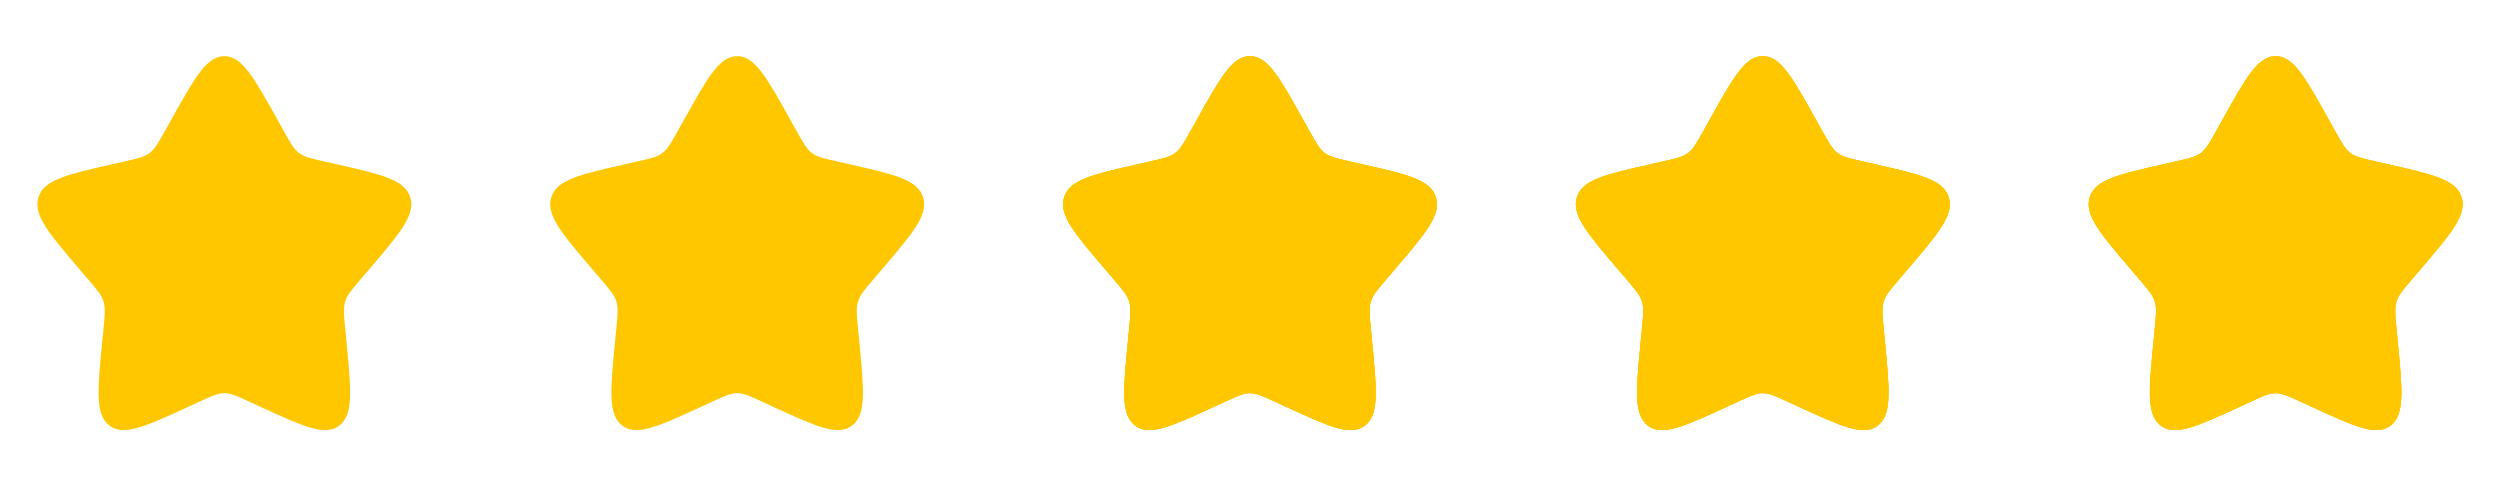 <svg width="78" height="15" viewBox="0 0 78 15" fill="none" xmlns="http://www.w3.org/2000/svg">
<path d="M5.339 3.741C6.078 2.415 6.448 1.752 7 1.752C7.552 1.752 7.922 2.415 8.661 3.741L8.852 4.084C9.062 4.46 9.167 4.649 9.33 4.773C9.494 4.897 9.698 4.943 10.106 5.035L10.477 5.119C11.912 5.444 12.629 5.606 12.8 6.155C12.97 6.704 12.481 7.276 11.503 8.42L11.25 8.716C10.972 9.041 10.833 9.203 10.771 9.404C10.708 9.605 10.729 9.822 10.771 10.256L10.809 10.651C10.957 12.177 11.031 12.94 10.585 13.279C10.138 13.618 9.466 13.309 8.122 12.691L7.775 12.531C7.393 12.355 7.202 12.267 7 12.267C6.798 12.267 6.607 12.355 6.225 12.531L5.877 12.691C4.534 13.309 3.862 13.618 3.415 13.279C2.969 12.94 3.043 12.177 3.19 10.651L3.229 10.256C3.271 9.822 3.292 9.605 3.229 9.404C3.167 9.203 3.028 9.041 2.75 8.716L2.497 8.42C1.519 7.276 1.029 6.704 1.2 6.155C1.371 5.606 2.088 5.444 3.523 5.119L3.894 5.035C4.302 4.943 4.506 4.897 4.67 4.773C4.833 4.649 4.938 4.46 5.148 4.084L5.339 3.741Z" fill="#FFC700"/>
<path d="M21.339 3.741C22.078 2.415 22.448 1.752 23 1.752C23.552 1.752 23.922 2.415 24.661 3.741L24.852 4.084C25.062 4.46 25.167 4.649 25.33 4.773C25.494 4.897 25.698 4.943 26.106 5.035L26.477 5.119C27.912 5.444 28.629 5.606 28.8 6.155C28.971 6.704 28.481 7.276 27.503 8.42L27.25 8.716C26.972 9.041 26.833 9.203 26.771 9.404C26.708 9.605 26.729 9.822 26.771 10.256L26.809 10.651C26.957 12.177 27.031 12.94 26.584 13.279C26.138 13.618 25.466 13.309 24.122 12.691L23.775 12.531C23.393 12.355 23.202 12.267 23 12.267C22.798 12.267 22.607 12.355 22.225 12.531L21.877 12.691C20.534 13.309 19.862 13.618 19.416 13.279C18.969 12.94 19.043 12.177 19.19 10.651L19.229 10.256C19.271 9.822 19.292 9.605 19.229 9.404C19.167 9.203 19.028 9.041 18.75 8.716L18.497 8.42C17.518 7.276 17.029 6.704 17.2 6.155C17.371 5.606 18.088 5.444 19.523 5.119L19.894 5.035C20.302 4.943 20.506 4.897 20.669 4.773C20.833 4.649 20.938 4.46 21.148 4.084L21.339 3.741Z" fill="#FFC700"/>
<g clip-path="url(#clip0_1_298)">
<path d="M37.339 3.741C38.078 2.415 38.448 1.752 39 1.752C39.552 1.752 39.922 2.415 40.661 3.741L40.852 4.084C41.062 4.46 41.167 4.649 41.33 4.773C41.494 4.897 41.698 4.943 42.106 5.035L42.477 5.119C43.912 5.444 44.629 5.606 44.8 6.155C44.971 6.704 44.481 7.276 43.503 8.42L43.25 8.716C42.972 9.041 42.833 9.203 42.771 9.404C42.708 9.605 42.729 9.822 42.771 10.256L42.809 10.651C42.957 12.177 43.031 12.94 42.584 13.279C42.138 13.618 41.466 13.309 40.123 12.691L39.775 12.531C39.393 12.355 39.202 12.267 39 12.267C38.798 12.267 38.607 12.355 38.225 12.531L37.877 12.691C36.534 13.309 35.862 13.618 35.416 13.279C34.969 12.94 35.043 12.177 35.19 10.651L35.229 10.256C35.271 9.822 35.292 9.605 35.229 9.404C35.167 9.203 35.028 9.041 34.75 8.716L34.497 8.42C33.519 7.276 33.029 6.704 33.2 6.155C33.371 5.606 34.088 5.444 35.523 5.119L35.894 5.035C36.302 4.943 36.506 4.897 36.669 4.773C36.833 4.649 36.938 4.46 37.148 4.084L37.339 3.741Z" fill="#FFC700"/>
<g clip-path="url(#clip1_1_298)">
<path d="M37.339 3.741C38.078 2.415 38.448 1.752 39 1.752C39.552 1.752 39.922 2.415 40.661 3.741L40.852 4.084C41.062 4.46 41.167 4.649 41.33 4.773C41.494 4.897 41.698 4.943 42.106 5.035L42.477 5.119C43.912 5.444 44.629 5.606 44.8 6.155C44.971 6.704 44.481 7.276 43.503 8.42L43.25 8.716C42.972 9.041 42.833 9.203 42.771 9.404C42.708 9.605 42.729 9.822 42.771 10.256L42.809 10.651C42.957 12.177 43.031 12.94 42.584 13.279C42.138 13.618 41.466 13.309 40.123 12.691L39.775 12.531C39.393 12.355 39.202 12.267 39 12.267C38.798 12.267 38.607 12.355 38.225 12.531L37.877 12.691C36.534 13.309 35.862 13.618 35.416 13.279C34.969 12.94 35.043 12.177 35.19 10.651L35.229 10.256C35.271 9.822 35.292 9.605 35.229 9.404C35.167 9.203 35.028 9.041 34.75 8.716L34.497 8.42C33.519 7.276 33.029 6.704 33.2 6.155C33.371 5.606 34.088 5.444 35.523 5.119L35.894 5.035C36.302 4.943 36.506 4.897 36.669 4.773C36.833 4.649 36.938 4.46 37.148 4.084L37.339 3.741Z" fill="#FFC700"/>
<path d="M37.339 3.741C38.078 2.415 38.448 1.752 39 1.752C39.552 1.752 39.922 2.415 40.661 3.741L40.852 4.084C41.062 4.46 41.167 4.649 41.33 4.773C41.494 4.897 41.698 4.943 42.106 5.035L42.477 5.119C43.912 5.444 44.629 5.606 44.8 6.155C44.971 6.704 44.481 7.276 43.503 8.42L43.25 8.716C42.972 9.041 42.833 9.203 42.771 9.404C42.708 9.605 42.729 9.822 42.771 10.256L42.809 10.651C42.957 12.177 43.031 12.94 42.584 13.279C42.138 13.618 41.466 13.309 40.123 12.691L39.775 12.531C39.393 12.355 39.202 12.267 39 12.267C38.798 12.267 38.607 12.355 38.225 12.531L37.877 12.691C36.534 13.309 35.862 13.618 35.416 13.279C34.969 12.94 35.043 12.177 35.19 10.651L35.229 10.256C35.271 9.822 35.292 9.605 35.229 9.404C35.167 9.203 35.028 9.041 34.75 8.716L34.497 8.42C33.519 7.276 33.029 6.704 33.2 6.155C33.371 5.606 34.088 5.444 35.523 5.119L35.894 5.035C36.302 4.943 36.506 4.897 36.669 4.773C36.833 4.649 36.938 4.46 37.148 4.084L37.339 3.741Z" fill="#FFC700"/>
</g>
</g>
<g clip-path="url(#clip2_1_298)">
<path d="M53.339 3.741C54.078 2.415 54.448 1.752 55 1.752C55.552 1.752 55.922 2.415 56.661 3.741L56.852 4.084C57.062 4.46 57.167 4.649 57.33 4.773C57.494 4.897 57.698 4.943 58.106 5.035L58.477 5.119C59.912 5.444 60.629 5.606 60.8 6.155C60.971 6.704 60.481 7.276 59.503 8.42L59.25 8.716C58.972 9.041 58.833 9.203 58.771 9.404C58.708 9.605 58.729 9.822 58.771 10.256L58.809 10.651C58.957 12.177 59.031 12.94 58.584 13.279C58.138 13.618 57.466 13.309 56.123 12.691L55.775 12.531C55.393 12.355 55.202 12.267 55 12.267C54.798 12.267 54.607 12.355 54.225 12.531L53.877 12.691C52.534 13.309 51.862 13.618 51.416 13.279C50.969 12.94 51.043 12.177 51.19 10.651L51.229 10.256C51.271 9.822 51.292 9.605 51.229 9.404C51.167 9.203 51.028 9.041 50.75 8.716L50.497 8.42C49.519 7.276 49.029 6.704 49.2 6.155C49.371 5.606 50.088 5.444 51.523 5.119L51.894 5.035C52.302 4.943 52.506 4.897 52.669 4.773C52.833 4.649 52.938 4.46 53.148 4.084L53.339 3.741Z" fill="#FFC700"/>
<g clip-path="url(#clip3_1_298)">
<path d="M53.339 3.741C54.078 2.415 54.448 1.752 55 1.752C55.552 1.752 55.922 2.415 56.661 3.741L56.852 4.084C57.062 4.46 57.167 4.649 57.33 4.773C57.494 4.897 57.698 4.943 58.106 5.035L58.477 5.119C59.912 5.444 60.629 5.606 60.8 6.155C60.971 6.704 60.481 7.276 59.503 8.42L59.25 8.716C58.972 9.041 58.833 9.203 58.771 9.404C58.708 9.605 58.729 9.822 58.771 10.256L58.809 10.651C58.957 12.177 59.031 12.94 58.584 13.279C58.138 13.618 57.466 13.309 56.123 12.691L55.775 12.531C55.393 12.355 55.202 12.267 55 12.267C54.798 12.267 54.607 12.355 54.225 12.531L53.877 12.691C52.534 13.309 51.862 13.618 51.416 13.279C50.969 12.94 51.043 12.177 51.19 10.651L51.229 10.256C51.271 9.822 51.292 9.605 51.229 9.404C51.167 9.203 51.028 9.041 50.75 8.716L50.497 8.42C49.519 7.276 49.029 6.704 49.2 6.155C49.371 5.606 50.088 5.444 51.523 5.119L51.894 5.035C52.302 4.943 52.506 4.897 52.669 4.773C52.833 4.649 52.938 4.46 53.148 4.084L53.339 3.741Z" fill="#FFC700"/>
<path d="M53.339 3.741C54.078 2.415 54.448 1.752 55 1.752C55.552 1.752 55.922 2.415 56.661 3.741L56.852 4.084C57.062 4.46 57.167 4.649 57.33 4.773C57.494 4.897 57.698 4.943 58.106 5.035L58.477 5.119C59.912 5.444 60.629 5.606 60.8 6.155C60.971 6.704 60.481 7.276 59.503 8.42L59.25 8.716C58.972 9.041 58.833 9.203 58.771 9.404C58.708 9.605 58.729 9.822 58.771 10.256L58.809 10.651C58.957 12.177 59.031 12.94 58.584 13.279C58.138 13.618 57.466 13.309 56.123 12.691L55.775 12.531C55.393 12.355 55.202 12.267 55 12.267C54.798 12.267 54.607 12.355 54.225 12.531L53.877 12.691C52.534 13.309 51.862 13.618 51.416 13.279C50.969 12.94 51.043 12.177 51.19 10.651L51.229 10.256C51.271 9.822 51.292 9.605 51.229 9.404C51.167 9.203 51.028 9.041 50.75 8.716L50.497 8.42C49.519 7.276 49.029 6.704 49.2 6.155C49.371 5.606 50.088 5.444 51.523 5.119L51.894 5.035C52.302 4.943 52.506 4.897 52.669 4.773C52.833 4.649 52.938 4.46 53.148 4.084L53.339 3.741Z" fill="#FFC700"/>
</g>
</g>
<g clip-path="url(#clip4_1_298)">
<path d="M69.339 3.741C70.078 2.415 70.448 1.752 71 1.752C71.552 1.752 71.922 2.415 72.661 3.741L72.852 4.084C73.062 4.46 73.167 4.649 73.33 4.773C73.494 4.897 73.698 4.943 74.106 5.035L74.477 5.119C75.912 5.444 76.629 5.606 76.8 6.155C76.971 6.704 76.481 7.276 75.503 8.42L75.25 8.716C74.972 9.041 74.833 9.203 74.771 9.404C74.708 9.605 74.729 9.822 74.771 10.256L74.809 10.651C74.957 12.177 75.031 12.94 74.585 13.279C74.138 13.618 73.466 13.309 72.123 12.691L71.775 12.531C71.393 12.355 71.202 12.267 71 12.267C70.798 12.267 70.607 12.355 70.225 12.531L69.877 12.691C68.534 13.309 67.862 13.618 67.415 13.279C66.969 12.94 67.043 12.177 67.19 10.651L67.229 10.256C67.271 9.822 67.292 9.605 67.229 9.404C67.167 9.203 67.028 9.041 66.75 8.716L66.497 8.42C65.519 7.276 65.029 6.704 65.2 6.155C65.371 5.606 66.088 5.444 67.523 5.119L67.894 5.035C68.302 4.943 68.506 4.897 68.669 4.773C68.833 4.649 68.938 4.46 69.148 4.084L69.339 3.741Z" fill="#FFC700"/>
<g clip-path="url(#clip5_1_298)">
<path d="M69.339 3.741C70.078 2.415 70.448 1.752 71 1.752C71.552 1.752 71.922 2.415 72.661 3.741L72.852 4.084C73.062 4.46 73.167 4.649 73.33 4.773C73.494 4.897 73.698 4.943 74.106 5.035L74.477 5.119C75.912 5.444 76.629 5.606 76.8 6.155C76.971 6.704 76.481 7.276 75.503 8.42L75.25 8.716C74.972 9.041 74.833 9.203 74.771 9.404C74.708 9.605 74.729 9.822 74.771 10.256L74.809 10.651C74.957 12.177 75.031 12.94 74.585 13.279C74.138 13.618 73.466 13.309 72.123 12.691L71.775 12.531C71.393 12.355 71.202 12.267 71 12.267C70.798 12.267 70.607 12.355 70.225 12.531L69.877 12.691C68.534 13.309 67.862 13.618 67.415 13.279C66.969 12.94 67.043 12.177 67.19 10.651L67.229 10.256C67.271 9.822 67.292 9.605 67.229 9.404C67.167 9.203 67.028 9.041 66.75 8.716L66.497 8.42C65.519 7.276 65.029 6.704 65.2 6.155C65.371 5.606 66.088 5.444 67.523 5.119L67.894 5.035C68.302 4.943 68.506 4.897 68.669 4.773C68.833 4.649 68.938 4.46 69.148 4.084L69.339 3.741Z" fill="#FFC700"/>
<path d="M69.339 3.741C70.078 2.415 70.448 1.752 71 1.752C71.552 1.752 71.922 2.415 72.661 3.741L72.852 4.084C73.062 4.46 73.167 4.649 73.33 4.773C73.494 4.897 73.698 4.943 74.106 5.035L74.477 5.119C75.912 5.444 76.629 5.606 76.8 6.155C76.971 6.704 76.481 7.276 75.503 8.42L75.25 8.716C74.972 9.041 74.833 9.203 74.771 9.404C74.708 9.605 74.729 9.822 74.771 10.256L74.809 10.651C74.957 12.177 75.031 12.94 74.585 13.279C74.138 13.618 73.466 13.309 72.123 12.691L71.775 12.531C71.393 12.355 71.202 12.267 71 12.267C70.798 12.267 70.607 12.355 70.225 12.531L69.877 12.691C68.534 13.309 67.862 13.618 67.415 13.279C66.969 12.94 67.043 12.177 67.19 10.651L67.229 10.256C67.271 9.822 67.292 9.605 67.229 9.404C67.167 9.203 67.028 9.041 66.75 8.716L66.497 8.42C65.519 7.276 65.029 6.704 65.2 6.155C65.371 5.606 66.088 5.444 67.523 5.119L67.894 5.035C68.302 4.943 68.506 4.897 68.669 4.773C68.833 4.649 68.938 4.46 69.148 4.084L69.339 3.741Z" fill="#FFC700"/>
</g>
</g>
<defs>
<clipPath id="clip0_1_298">
<rect x="32" y="0.586" width="14" height="14" rx="5" fill="white"/>
</clipPath>
<clipPath id="clip1_1_298">
<rect x="32" y="0.586" width="14" height="14" rx="5" fill="white"/>
</clipPath>
<clipPath id="clip2_1_298">
<rect x="48" y="0.586" width="14" height="14" rx="5" fill="white"/>
</clipPath>
<clipPath id="clip3_1_298">
<rect x="48" y="0.586" width="14" height="14" rx="5" fill="white"/>
</clipPath>
<clipPath id="clip4_1_298">
<rect x="64" y="0.586" width="14" height="14" rx="5" fill="white"/>
</clipPath>
<clipPath id="clip5_1_298">
<rect x="64" y="0.586" width="14" height="14" rx="5" fill="white"/>
</clipPath>
</defs>
</svg>
